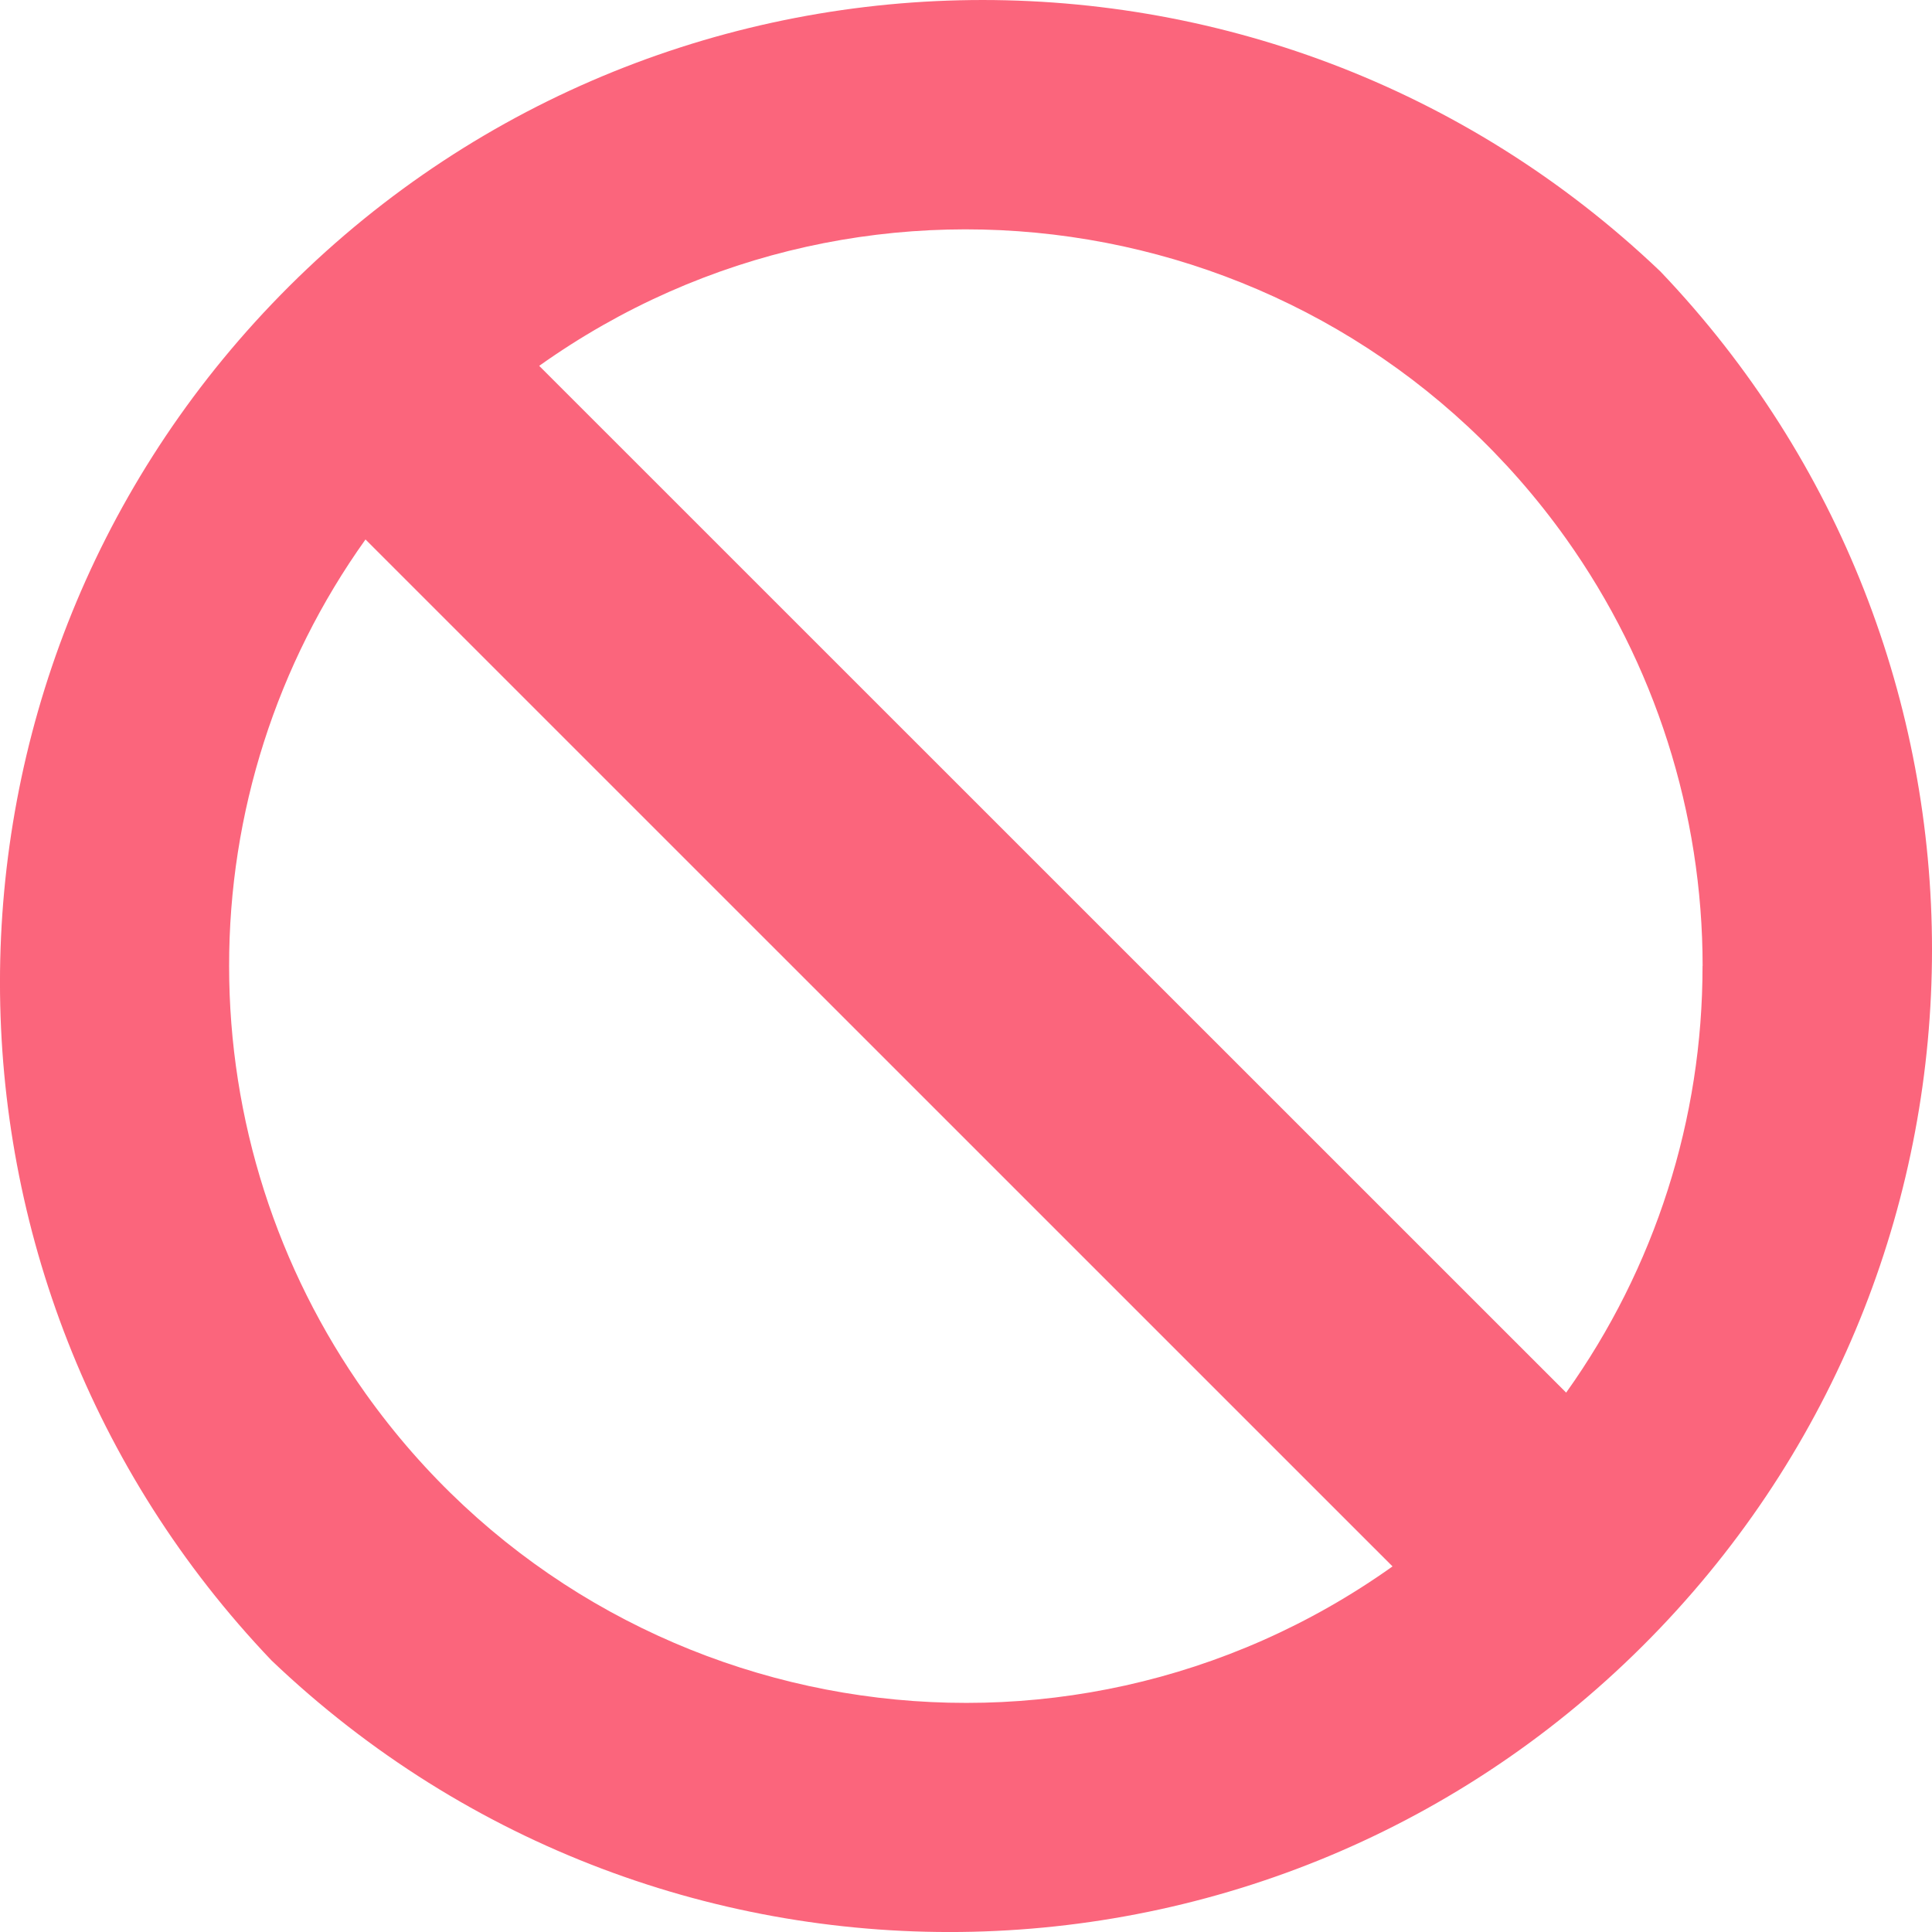 <?xml version="1.0" encoding="utf-8"?>
<!-- Generator: Adobe Illustrator 26.2.1, SVG Export Plug-In . SVG Version: 6.00 Build 0)  -->
<svg version="1.1" xmlns="http://www.w3.org/2000/svg" xmlns:xlink="http://www.w3.org/1999/xlink" x="0px" y="0px"
	 viewBox="0 0 22 22" style="enable-background:new 0 0 22 22;" xml:space="preserve">
<style type="text/css">
	.st0{fill:url(#FOND_00000020370524671945548440000009925027498460770221_);}
	.st1{fill:url(#FOND_00000086659258304525945810000017398373899060878474_);}
	.st2{fill:#FFF5F7;}
	.st3{fill:url(#FOND_00000170961380773851913770000007775742273359907491_);}
	.st4{fill:url(#FOND_00000034061818720511891500000007274543224835041665_);}
	.st5{fill:url(#FOND_00000088842572318321427660000017581047835219846581_);}
	.st6{fill:url(#FOND_00000093161047488042363590000018388811739695209913_);}
	.st7{fill:url(#FOND_00000047769284365584549570000001993392858736955276_);}
	.st8{fill:url(#FOND_00000152249171488921334990000005507937562179564710_);}
	.st9{fill:url(#FOND_00000129911799404769096410000003068002030321482684_);}
	.st10{fill:url(#FOND_00000051370536965641636860000001620055613420199301_);}
	.st11{fill:url(#FOND_00000075121449059451654130000015144835611556314522_);}
	.st12{fill:#272F60;}
	.st13{fill:#FD657C;}
	.st14{fill:url(#FOND_00000152264015021107977660000001017110910147518631_);}
	.st15{fill:#F4AAB9;}
	.st16{clip-path:url(#Rectangle_10_00000181788108026980036230000008460405528369283487_);}
	.st17{fill:#FB657C;}
	.st18{fill:#FFFFFF;}
	.st19{fill:#FFBCC6;}
	.st20{clip-path:url(#SVGID_00000018221613377711228980000002019898318943699898_);}
	.st21{enable-background:new    ;}
	.st22{fill:#FB657C;stroke:#FD657C;stroke-width:3.835;stroke-linecap:round;stroke-linejoin:round;stroke-miterlimit:1.438;}
	.st23{fill:#FFBCC6;stroke:#FFBCC6;stroke-width:3.835;stroke-linecap:round;stroke-linejoin:round;stroke-miterlimit:1.438;}
	.st24{clip-path:url(#SVGID_00000081647684319052763780000012741401563464531363_);fill:#FB657C;}
	.st25{clip-path:url(#SVGID_00000034799590469421341340000012080101259451045012_);fill:#FFBCC6;}
	.st26{clip-path:url(#SVGID_00000152943157367470582540000004150705599859728561_);fill:#FFBCC6;}
	.st27{clip-path:url(#SVGID_00000001648977573277991380000016805498397923264949_);fill:#FFBCC6;}
	.st28{clip-path:url(#SVGID_00000111909597935020116130000004969896863626121621_);fill:#FFBCC6;}
	.st29{clip-path:url(#SVGID_00000168819104862534317780000006710894581380613029_);fill:#FFBCC6;}
	.st30{clip-path:url(#SVGID_00000031170112265743933140000013011147439439752071_);fill:#FFBCC6;}
	.st31{clip-path:url(#SVGID_00000074438679449447476990000007459776256489437340_);fill:#FFBCC6;}
	.st32{clip-path:url(#SVGID_00000005266823424219652040000015874742589449913277_);fill:#272F60;}
	.st33{clip-path:url(#SVGID_00000005266823424219652040000015874742589449913277_);fill:#FB657C;}
	.st34{clip-path:url(#SVGID_00000005266823424219652040000015874742589449913277_);fill:#FFBCC6;}
	.st35{clip-path:url(#SVGID_00000005266823424219652040000015874742589449913277_);fill:#FFFFFF;}
	.st36{fill:none;}
	.st37{clip-path:url(#SVGID_00000016059633545493555330000009265151709122237581_);fill:#FFFFFF;}
	.st38{clip-path:url(#SVGID_00000017499818847937745330000013964280631417968032_);fill:#FFFFFF;}
	.st39{clip-path:url(#SVGID_00000147942314688819404730000006823248460660600479_);fill:#FFFFFF;}
	.st40{clip-path:url(#SVGID_00000103975498747974378880000007786905860827692735_);fill:#FFFFFF;}
	.st41{clip-path:url(#SVGID_00000073717766865800059060000009715522190145499798_);fill:#FFFFFF;}
	.st42{clip-path:url(#SVGID_00000023991877469840026890000000467634657973862821_);fill:#FFFFFF;}
	.st43{clip-path:url(#SVGID_00000054236773869647608290000016993620023390007206_);fill:#FFFFFF;}
	.st44{clip-path:url(#SVGID_00000144324484667248051750000003935818551779580032_);fill:#FFFFFF;}
	.st45{clip-path:url(#SVGID_00000137831144358832813800000010256539268512433281_);fill:#FFFFFF;}
	.st46{clip-path:url(#SVGID_00000071522118361594517930000014209724523568698533_);fill:#FFFFFF;}
	.st47{clip-path:url(#SVGID_00000046314863833719572820000015214584438616532927_);fill:#FFFFFF;}
	.st48{clip-path:url(#SVGID_00000042016073140864924620000000270301468155086255_);fill:#FFFFFF;}
	.st49{clip-path:url(#SVGID_00000092440838483626225290000011179741014671564978_);fill:#FB657C;}
	.st50{clip-path:url(#SVGID_00000031921237361515111970000003313151878896806050_);fill:#FFFFFF;}
	.st51{clip-path:url(#SVGID_00000140010042858047636350000018019197847124996522_);fill:#FFFFFF;}
	.st52{fill:#FF647B;}
	.st53{fill:#FF657C;}
	.st54{clip-path:url(#SVGID_00000020379956685368942700000009407811964843971223_);}
	.st55{clip-path:url(#SVGID_00000051343551281439665130000004580170141590361252_);}
	.st56{clip-path:url(#SVGID_00000171719142168440466690000018136307796854196359_);}
	.st57{clip-path:url(#SVGID_00000024686951355941798790000011803128759456363416_);}
	.st58{fill:none;stroke:#272E5F;stroke-width:3;}
	.st59{clip-path:url(#SVGID_00000006675959055022834080000017271951064046680205_);}
	.st60{fill:#E94B67;}
	.st61{fill:#FFF5F7;stroke:#272E5F;stroke-width:2;}
	.st62{fill:none;stroke:#272E5F;stroke-width:2;stroke-linecap:round;stroke-linejoin:round;stroke-miterlimit:10;}
	.st63{fill:none;stroke:#272E5F;stroke-width:2;}
	.st64{fill:none;stroke:#272E5F;stroke-width:3;stroke-linecap:round;stroke-linejoin:round;stroke-miterlimit:10;}
	.st65{fill:none;stroke:#142664;stroke-width:2;stroke-linecap:round;stroke-linejoin:round;stroke-miterlimit:10;}
	.st66{clip-path:url(#SVGID_00000087385943460465701550000000129353643529202838_);}
	.st67{clip-path:url(#SVGID_00000081610921972856829660000002356125107084362156_);}
	.st68{clip-path:url(#SVGID_00000016068272653553192420000011131274607907184551_);fill:#FD657C;}
	.st69{clip-path:url(#SVGID_00000023280406623129760670000011635001912663303064_);fill:#FD657C;}
	.st70{clip-path:url(#SVGID_00000047774069018230276190000009300099622749071796_);}
	.st71{clip-path:url(#SVGID_00000161620208683840904170000010612856617116535183_);}
	.st72{clip-path:url(#SVGID_00000145742324344344797800000007365811918199945092_);}
	.st73{fill:none;stroke:#142664;stroke-width:3;stroke-linecap:round;stroke-linejoin:round;}
	.st74{clip-path:url(#SVGID_00000142893991483433938830000013914412228015277961_);}
	.st75{clip-path:url(#SVGID_00000064312828003411005230000007926350086778965639_);}
	.st76{clip-path:url(#SVGID_00000024002253562840757380000002967034420217448631_);}
	.st77{clip-path:url(#SVGID_00000003094899759207254580000012061867867395072147_);}
	.st78{clip-path:url(#SVGID_00000042003590146094025860000002574404609577762455_);}
	.st79{clip-path:url(#SVGID_00000112591931643678862890000009363430384227806640_);}
	.st80{clip-path:url(#SVGID_00000027580285794594367700000007788175478173561523_);}
	.st81{clip-path:url(#SVGID_00000080174978828861868400000009207361237199676602_);}
	.st82{clip-path:url(#SVGID_00000121272958607148152230000009917438113882249890_);}
	.st83{clip-path:url(#SVGID_00000121275486224295827990000012135261601279059610_);}
	.st84{clip-path:url(#SVGID_00000075875291256957239460000005010976760555700392_);}
	.st85{clip-path:url(#SVGID_00000168795165299938955380000009032757460244911508_);}
	.st86{clip-path:url(#SVGID_00000022555999879105476120000005022093251838215558_);}
	.st87{clip-path:url(#SVGID_00000118391182926703555560000003373142297180597641_);}
	.st88{clip-path:url(#SVGID_00000047755157970192003830000010191738115135972791_);}
	.st89{clip-path:url(#SVGID_00000166670613892397518680000016895649081511993993_);}
	.st90{clip-path:url(#SVGID_00000075852997812701946680000013652042250011071120_);}
	.st91{clip-path:url(#SVGID_00000002378233479370377350000010876349234384010380_);}
	.st92{clip-path:url(#SVGID_00000063608841371956688080000011987547461989735308_);}
	.st93{clip-path:url(#SVGID_00000150097742346094786670000003257988830330940566_);}
	.st94{clip-path:url(#SVGID_00000116934548059643695460000017139377605375327138_);}
	.st95{clip-path:url(#SVGID_00000154405174588021116780000002963357046302752131_);}
	.st96{clip-path:url(#SVGID_00000036216656992494433880000015966006506040247733_);}
	.st97{clip-path:url(#SVGID_00000013192059289444558370000006146354519041422744_);}
	.st98{clip-path:url(#SVGID_00000057864496358267829290000014751076343313491856_);}
	.st99{clip-path:url(#SVGID_00000107588395602267451970000004155681373237783458_);}
	.st100{clip-path:url(#SVGID_00000072254599920629164520000013914297492537860995_);}
	.st101{clip-path:url(#SVGID_00000017477282242694734370000014142344226127452312_);}
	.st102{clip-path:url(#SVGID_00000060749478059251425290000011932347625697454475_);}
	.st103{clip-path:url(#SVGID_00000147207633106930434610000003645551293370123163_);}
	.st104{clip-path:url(#SVGID_00000080924847440666461160000008479495907217041075_);}
	.st105{clip-path:url(#SVGID_00000058548326125547563940000000632837735421719191_);}
	.st106{clip-path:url(#SVGID_00000154411136333654844870000017856297754640788867_);}
	.st107{clip-path:url(#SVGID_00000034803801654661272370000009908368480480881289_);}
	.st108{clip-path:url(#SVGID_00000152963453169992854890000011979790301427392429_);}
	.st109{clip-path:url(#SVGID_00000128486041024060925100000005812154271230942647_);}
	.st110{clip-path:url(#SVGID_00000005235803809142116410000005716953434272944540_);}
	.st111{clip-path:url(#SVGID_00000172436710955332300030000014999828174663827367_);}
	.st112{clip-path:url(#SVGID_00000056413285432536339280000008717563661658649989_);}
	.st113{clip-path:url(#SVGID_00000020389688074255080930000008888731472718492314_);}
	.st114{clip-path:url(#SVGID_00000137853314357706170910000000488705717240926898_);}
	.st115{clip-path:url(#SVGID_00000169535115278216125540000014766703524563929524_);}
	.st116{clip-path:url(#SVGID_00000167377746693257872270000006836056480292708011_);}
	.st117{fill:#FFFFFF;stroke:#142664;stroke-width:3;stroke-linecap:round;stroke-linejoin:round;}
	.st118{clip-path:url(#SVGID_00000052071960095053024060000007816895731429855676_);}
	.st119{fill-rule:evenodd;clip-rule:evenodd;fill:#FFBCC6;}
	.st120{fill-rule:evenodd;clip-rule:evenodd;fill:#272F60;}
	.st121{fill-rule:evenodd;clip-rule:evenodd;fill:#FFFFFF;}
	.st122{fill-rule:evenodd;clip-rule:evenodd;fill:#FB657C;}
	.st123{clip-path:url(#SVGID_00000093855122927615928440000008350831992428523950_);}
	.st124{clip-path:url(#SVGID_00000029043559446217852510000005447079242269824693_);}
	.st125{clip-path:url(#SVGID_00000147183665223717467940000013935967055504920221_);}
	.st126{clip-path:url(#SVGID_00000178919549515073899120000014740135246141969812_);}
	.st127{clip-path:url(#SVGID_00000142152418275028787900000013913725233089786254_);}
	.st128{clip-path:url(#SVGID_00000154389952780249192620000011145152456847318916_);}
	.st129{clip-path:url(#SVGID_00000144313764594435138430000012807590903596471485_);}
	.st130{clip-path:url(#SVGID_00000010287959717366709530000011370121754306950582_);}
	.st131{clip-path:url(#SVGID_00000040552430505757015620000015419757401336831909_);}
	.st132{clip-path:url(#SVGID_00000000912805434636711100000006587013386803281316_);}
	.st133{clip-path:url(#SVGID_00000007426017858865978390000003920858507745329558_);}
	.st134{clip-path:url(#SVGID_00000007415218914462070400000015853966963339254453_);}
	.st135{clip-path:url(#SVGID_00000180338209471525504340000004618447293320217785_);}
	.st136{clip-path:url(#SVGID_00000060020859318445554790000008241000716545989815_);}
	.st137{clip-path:url(#SVGID_00000161615244716730179230000015428756432888721810_);}
	.st138{clip-path:url(#SVGID_00000019663384449853077480000018219938984787886235_);}
	.st139{clip-path:url(#SVGID_00000102517340704904442480000001861034311296741767_);}
	.st140{clip-path:url(#SVGID_00000079446197536453401240000017157999791215640966_);}
	.st141{clip-path:url(#SVGID_00000094617514723613940390000007848464196657074064_);}
	.st142{clip-path:url(#SVGID_00000036219119359607026110000002891634875941717695_);}
	.st143{clip-path:url(#SVGID_00000138551571705853303350000014842814953827335850_);}
	.st144{clip-path:url(#SVGID_00000091722702431315557920000001473544872396156564_);}
	.st145{clip-path:url(#SVGID_00000096779094858665847490000014219616571359817142_);}
	.st146{clip-path:url(#SVGID_00000058557535197682980570000017806391388898732420_);}
	.st147{clip-path:url(#SVGID_00000113339793745267717740000005220823864362063502_);}
	.st148{clip-path:url(#SVGID_00000132068070954330551500000003214554105762374536_);}
	.st149{clip-path:url(#SVGID_00000011014865690230506810000007266635211766182838_);}
	.st150{clip-path:url(#SVGID_00000106834587543241725990000012956962513497854346_);}
	.st151{clip-path:url(#SVGID_00000137830375356802716150000013244388815640330395_);}
	.st152{clip-path:url(#SVGID_00000163788486561390342460000016036369554610329220_);}
	.st153{clip-path:url(#SVGID_00000123436836003903825380000002237191265382253469_);}
	.st154{clip-path:url(#SVGID_00000076600322007084364890000008908307803097992321_);}
	.st155{clip-path:url(#SVGID_00000029746234594737718050000016491194925168498860_);}
	.st156{clip-path:url(#SVGID_00000174572756651381721250000017658829137589395378_);}
	.st157{clip-path:url(#SVGID_00000142144870439976971280000014969185874948850091_);}
	.st158{clip-path:url(#SVGID_00000183250495358234130880000006351453323773321103_);}
	.st159{clip-path:url(#SVGID_00000063594086023679163090000004714596054231016578_);}
	.st160{clip-path:url(#SVGID_00000145038013219328337590000005805540524673776278_);}
	.st161{clip-path:url(#SVGID_00000063635367488784255440000012280840417987660425_);}
	.st162{clip-path:url(#SVGID_00000132056136688520098390000016156537134833358978_);}
	.st163{clip-path:url(#SVGID_00000077309133938805634300000012273904188246917298_);}
	.st164{clip-path:url(#SVGID_00000129898972904990431650000006467643763205272462_);}
	.st165{clip-path:url(#SVGID_00000139263312294478747250000016686551082492675496_);}
	.st166{clip-path:url(#SVGID_00000075878214711947470500000014921428250383659156_);}
	.st167{clip-path:url(#SVGID_00000025437411550218436180000010044103418636629181_);}
	.st168{clip-path:url(#SVGID_00000023251752649797300310000007683866987638118023_);}
	.st169{clip-path:url(#SVGID_00000145756808725681983920000001720543019186714240_);}
	.st170{clip-path:url(#SVGID_00000068672967783650926870000017313173482527723445_);}
	.st171{clip-path:url(#SVGID_00000098918678612425687000000013083498575400163755_);}
	.st172{clip-path:url(#SVGID_00000105401656720706787930000008447184045483905689_);}
	.st173{clip-path:url(#SVGID_00000165235893705974862540000007438263442582720672_);}
	.st174{clip-path:url(#SVGID_00000020400190150557017300000016618045704617913000_);}
	.st175{clip-path:url(#SVGID_00000014600785455551385260000000413723477613226656_);}
	.st176{clip-path:url(#SVGID_00000123410823121225702230000005348953725303411073_);}
	.st177{clip-path:url(#SVGID_00000080178393486814518550000012961767762119872684_);}
	.st178{clip-path:url(#SVGID_00000170240195919144442340000002035121771302574223_);}
	.st179{clip-path:url(#SVGID_00000111179563989219181420000002252767458178683274_);}
	.st180{clip-path:url(#SVGID_00000113338691772350071860000010578115897255536306_);}
	.st181{clip-path:url(#SVGID_00000011732903646534176920000006069569063128519864_);}
	.st182{clip-path:url(#SVGID_00000075874176342054131040000010090006334724827525_);}
	.st183{clip-path:url(#SVGID_00000140695977601612528000000002488000862757297341_);}
	.st184{clip-path:url(#SVGID_00000028323746854500361330000007940926789520426881_);}
	.st185{clip-path:url(#SVGID_00000029737312530050871120000001424397149151214758_);}
	.st186{clip-path:url(#SVGID_00000053535845967120001500000002147395178578272181_);}
	.st187{clip-path:url(#SVGID_00000067945870421565130870000000692274872894885813_);}
	.st188{clip-path:url(#SVGID_00000136382831582955244960000016127770757605818262_);}
	.st189{clip-path:url(#SVGID_00000057858070043872935880000016463487555832508068_);}
	.st190{clip-path:url(#SVGID_00000074440069923557003440000012494051754925097134_);}
	.st191{clip-path:url(#SVGID_00000124126800254462465960000004315290720036335268_);}
	.st192{clip-path:url(#SVGID_00000132780244934710624740000007247324902535859111_);}
	.st193{clip-path:url(#SVGID_00000003823822684672543380000014362402625310620833_);}
	.st194{clip-path:url(#SVGID_00000002370008642772124290000015983911932257118629_);}
	.st195{clip-path:url(#SVGID_00000140016707577962928580000006189049350869789620_);}
	.st196{clip-path:url(#SVGID_00000131331219982795348570000007904893258453553800_);}
	.st197{clip-path:url(#SVGID_00000057115993334583868530000009167248950839941556_);}
	.st198{clip-path:url(#SVGID_00000181061142586852100020000009580979762575887036_);}
	.st199{clip-path:url(#SVGID_00000168076943741454579770000017003792378395182977_);}
	.st200{clip-path:url(#SVGID_00000041979596684997680550000010849266744004417442_);}
	.st201{clip-path:url(#SVGID_00000096751301194021002260000015555077723960992922_);}
	.st202{clip-path:url(#SVGID_00000009564725523472701420000008009747931329295025_);}
	.st203{clip-path:url(#SVGID_00000078031143514193074470000001108952106880256679_);}
	.st204{clip-path:url(#SVGID_00000018959854561090505260000008381239981822608272_);}
	.st205{clip-path:url(#SVGID_00000173144888749358465340000008148776199328603797_);}
	.st206{clip-path:url(#SVGID_00000068656922515529862040000016805374771284065461_);}
	.st207{clip-path:url(#SVGID_00000084497474565958496280000006216185699139592636_);}
	.st208{clip-path:url(#SVGID_00000100376841496961287220000012531640763048308382_);}
	.st209{clip-path:url(#SVGID_00000155133444682793133450000005056197211768102541_);}
	.st210{clip-path:url(#SVGID_00000176735324983626103990000015544492886864549528_);}
	.st211{clip-path:url(#SVGID_00000163770691773658336050000013621633900810317187_);}
	.st212{clip-path:url(#SVGID_00000052091557503376397700000005735074842212821898_);}
	.st213{clip-path:url(#SVGID_00000042737466878137399510000014893866007116961454_);}
	.st214{clip-path:url(#SVGID_00000101081627432669241570000005059116864941226424_);}
	.st215{clip-path:url(#SVGID_00000142876285763022103760000011648613728169109682_);}
	.st216{clip-path:url(#SVGID_00000041286819294038694280000008794228007187107717_);}
	.st217{clip-path:url(#SVGID_00000115491429901377037520000018390094068247762817_);}
	.st218{clip-path:url(#SVGID_00000151532417881946542500000007538304360546652044_);}
	.st219{clip-path:url(#SVGID_00000125572036356244101140000016063964032087097496_);}
	.st220{clip-path:url(#SVGID_00000110450652426039586870000007824535936038078910_);}
	.st221{clip-path:url(#SVGID_00000179632145624222877870000004158167383216731554_);}
	.st222{clip-path:url(#SVGID_00000070837994866863792180000003205092211278611840_);}
	.st223{clip-path:url(#SVGID_00000036955038517021074290000018425226989602418051_);}
	.st224{clip-path:url(#SVGID_00000077318459167676890310000015226375525658377604_);}
	.st225{clip-path:url(#SVGID_00000105424893487845923330000007564159733015028150_);}
	.st226{clip-path:url(#SVGID_00000132061238207326297460000002009912780482572981_);}
	.st227{clip-path:url(#SVGID_00000155112041890993053980000017637526984783705989_);}
	.st228{clip-path:url(#SVGID_00000052799523510396110570000007177202554687535295_);}
	.st229{clip-path:url(#SVGID_00000011027967747394691030000015333121384512490650_);}
	.st230{clip-path:url(#SVGID_00000053505023745271642550000010572043479709365666_);}
	.st231{clip-path:url(#SVGID_00000063629656450693765380000002162209831990888356_);}
	.st232{clip-path:url(#SVGID_00000182502225515033771120000012644743287209397139_);}
	.st233{clip-path:url(#SVGID_00000026883912476694410430000001213745199205372075_);}
	.st234{clip-path:url(#SVGID_00000067236667213750043940000004475391481573336708_);}
	.st235{clip-path:url(#SVGID_00000090988341214503104130000003120950105786981761_);}
	.st236{clip-path:url(#SVGID_00000034797229970968892770000006952744449382134944_);}
	.st237{clip-path:url(#SVGID_00000045585813349992513650000004877543157625349010_);}
	.st238{clip-path:url(#SVGID_00000005256941999015488380000012401480165623333270_);}
	.st239{clip-path:url(#SVGID_00000076584692463177184360000005389586024263142029_);}
	.st240{clip-path:url(#SVGID_00000098916043421650202820000000706497545116353691_);}
	.st241{clip-path:url(#SVGID_00000117675487408108130670000012674361809163506343_);}
	.st242{clip-path:url(#SVGID_00000176733307822439430820000005009357664304594060_);}
	.st243{clip-path:url(#SVGID_00000170971583487953102500000000665539264401518509_);}
	.st244{clip-path:url(#SVGID_00000174563651932996564700000017821294985236786825_);}
	.st245{clip-path:url(#SVGID_00000179641157640828364900000014196889950119136908_);}
	.st246{clip-path:url(#SVGID_00000111904918871008430310000011637887095350681988_);}
	.st247{clip-path:url(#SVGID_00000034089397293375449330000012371710155796208013_);}
	.st248{clip-path:url(#SVGID_00000012454206396529579870000004395926667572550052_);}
	.st249{clip-path:url(#SVGID_00000107564858219577136530000010483687322665228174_);}
	.st250{clip-path:url(#SVGID_00000158026728544616897610000017156181304874010546_);}
	.st251{clip-path:url(#SVGID_00000148638565106355059350000009052069942522349227_);}
	.st252{clip-path:url(#SVGID_00000142874432230413046920000005510906187785807235_);}
	.st253{fill:#E94966;}
	.st254{fill:#13224F;}
	.st255{fill:url(#);}
	.st256{clip-path:url(#SVGID_00000120527604860910583750000001863859144680769169_);}
	.st257{fill:#FFCE00;}
	.st258{fill-rule:evenodd;clip-rule:evenodd;fill:#FD657C;}
	.st259{clip-path:url(#SVGID_00000147937427013804074320000009080348162328944804_);}
	.st260{fill:url(#SVGID_00000174575229256539387380000005034616794930008192_);}
	.st261{fill:#FFFFFF;stroke:#FFFFFF;stroke-width:10;}
	.st262{fill:none;stroke:#272F60;stroke-width:3;stroke-linecap:round;stroke-linejoin:round;}
	.st263{clip-path:url(#SVGID_00000000924577612167615390000012235583662023505814_);}
	.st264{fill:none;stroke:#FFFFFF;stroke-width:5;}
	.st265{fill:#3580F8;}
	.st266{clip-path:url(#SVGID_00000117657123072195808070000002263502167172879779_);}
	.st267{fill:#FDF2F5;}
	.st268{clip-path:url(#SVGID_00000090992691115677905150000012240143808702921387_);}
	.st269{fill:#44C400;}
	.st270{clip-path:url(#SVGID_00000058591514258477859320000004869319078983637408_);}
	.st271{clip-path:url(#SVGID_00000156585687945556449300000016532153790602551735_);}
	.st272{clip-path:url(#SVGID_00000163045852640493541980000008355145006425064859_);}
	.st273{fill:#F1AAB9;}
	.st274{fill:#E34C6A;}
	.st275{clip-path:url(#SVGID_00000034804307205591733920000016270630804786148225_);}
	.st276{clip-path:url(#SVGID_00000067949341046990220440000011845052786335043714_);}
	.st277{clip-path:url(#SVGID_00000015333838208908568720000013158091135274984631_);}
	.st278{clip-path:url(#SVGID_00000107564204383685132690000012834260094545867907_);}
	.st279{clip-path:url(#SVGID_00000018930179442007516130000013759464286684290189_);}
	.st280{clip-path:url(#SVGID_00000047020885745329807670000014767735862383925380_);}
	.st281{clip-path:url(#SVGID_00000155839512502779922950000003918418595643047566_);}
	.st282{clip-path:url(#SVGID_00000082343779925691031830000001308774676628667030_);}
	.st283{display:none;}
	.st284{display:inline;}
	.st285{display:inline;enable-background:new    ;}
	.st286{clip-path:url(#SVGID_00000159444327269463349560000005886816711007229588_);}
	.st287{clip-path:url(#SVGID_00000070799754437910657750000009325497347886224520_);}
	.st288{clip-path:url(#SVGID_00000045578306810676677630000003973356177193721787_);}
	.st289{clip-path:url(#SVGID_00000146480864094172560990000018070007581796993180_);}
	.st290{fill:none;stroke:#FFFFFF;stroke-miterlimit:10;}
	.st291{clip-path:url(#SVGID_00000033370311645301266180000015170412518570936487_);}
	.st292{clip-path:url(#SVGID_00000043451086378145694340000003822785361921709722_);}
	.st293{clip-path:url(#SVGID_00000085238031602045841420000009129536420725004967_);}
	.st294{clip-path:url(#SVGID_00000062896553573999369490000008636300098849710473_);}
	.st295{clip-path:url(#SVGID_00000136404941116266910390000017133983469701349542_);}
	.st296{clip-path:url(#SVGID_00000080901412575758236070000005946967654512569506_);}
	.st297{clip-path:url(#SVGID_00000063601089573479329400000017271821770225801655_);}
	.st298{clip-path:url(#SVGID_00000146487302265403253040000018438654894401702827_);}
	.st299{clip-path:url(#SVGID_00000160172434070855701650000007860173889651621537_);}
	.st300{clip-path:url(#SVGID_00000005224711267792565900000004159677432575592344_);}
	.st301{clip-path:url(#SVGID_00000102543996283470194840000010444681674012789182_);}
	.st302{clip-path:url(#SVGID_00000098210658943935014160000010866345318561443203_);}
	.st303{clip-path:url(#SVGID_00000165235187070073912990000004526393965055628717_);}
	.st304{clip-path:url(#SVGID_00000025403955509134298100000007662847710671650444_);}
	.st305{clip-path:url(#SVGID_00000118377607654641651010000000044988045203174292_);}
	.st306{clip-path:url(#SVGID_00000044166944305419382620000005748035802066874043_);}
	.st307{fill:none;stroke:#142664;stroke-width:4.002;stroke-linecap:round;stroke-linejoin:round;stroke-miterlimit:4.002;}
	.st308{clip-path:url(#SVGID_00000070836671718214064900000016495099015311753093_);}
	.st309{clip-path:url(#SVGID_00000148659222487435415690000014756402482582541966_);}
	.st310{clip-path:url(#SVGID_00000070802855330529076780000000652635666083075480_);}
	.st311{clip-path:url(#SVGID_00000111167631501596580840000007018213503031450797_);}
	.st312{clip-path:url(#SVGID_00000145758665382930084300000011019014043653584010_);}
	.st313{clip-path:url(#SVGID_00000005951917431510105030000008306035645254096256_);}
	.st314{clip-path:url(#SVGID_00000021826390623541259810000011248176343200843177_);}
	.st315{clip-path:url(#SVGID_00000073717520668356184330000016718165909379725722_);}
	.st316{clip-path:url(#SVGID_00000031905833545112734730000005052026824064860838_);}
	.st317{clip-path:url(#SVGID_00000166665893963629874520000001425768370043488182_);}
	.st318{clip-path:url(#SVGID_00000052827069539389614950000010292936662605027261_);}
	.st319{clip-path:url(#SVGID_00000109735263592124534930000001068513694860037516_);}
	.st320{clip-path:url(#SVGID_00000051353781573307157540000003188959780114865792_);}
	.st321{clip-path:url(#SVGID_00000067195452523202474920000017727213853044522421_);}
	.st322{clip-path:url(#SVGID_00000014595197259701709810000014992837980109730726_);}
	.st323{clip-path:url(#SVGID_00000178172544812485769350000000829430265467193486_);}
	.st324{clip-path:url(#SVGID_00000112596139911625317030000015623274551112367526_);fill:#FD657C;}
	.st325{clip-path:url(#SVGID_00000112596139911625317030000015623274551112367526_);fill:#272F60;}
</style>
<g id="FONDS">
</g>
<g id="ILLUSTRATIONS">
	<path id="Icon_metro-blocked_00000004509912522551921640000016655218275207524255_" class="st17" d="M18.908,3.092
		C14.438-1.172,7.357-1.005,3.092,3.465c-4.123,4.322-4.123,11.121,0,15.443
		c4.47,4.264,11.551,4.098,15.815-0.372C23.031,14.213,23.031,7.414,18.908,3.092z
		 M19.387,11c0.002,1.742-0.541,3.44-1.553,4.858L6.14,4.166
		c3.773-2.685,9.008-1.804,11.694,1.969c1.011,1.421,1.554,3.122,1.554,4.866
		V11z M2.609,11c-0.002-1.741,0.541-3.44,1.553-4.857l11.695,11.694
		c-3.773,2.685-9.008,1.804-11.694-1.969c-1.011-1.421-1.554-3.122-1.554-4.866
		L2.609,11z"/>
</g>
<g id="TEXTES_FR" class="st283">
</g>
<g id="TEXTES_GB">
</g>
<g id="Calque_5">
</g>
</svg>
